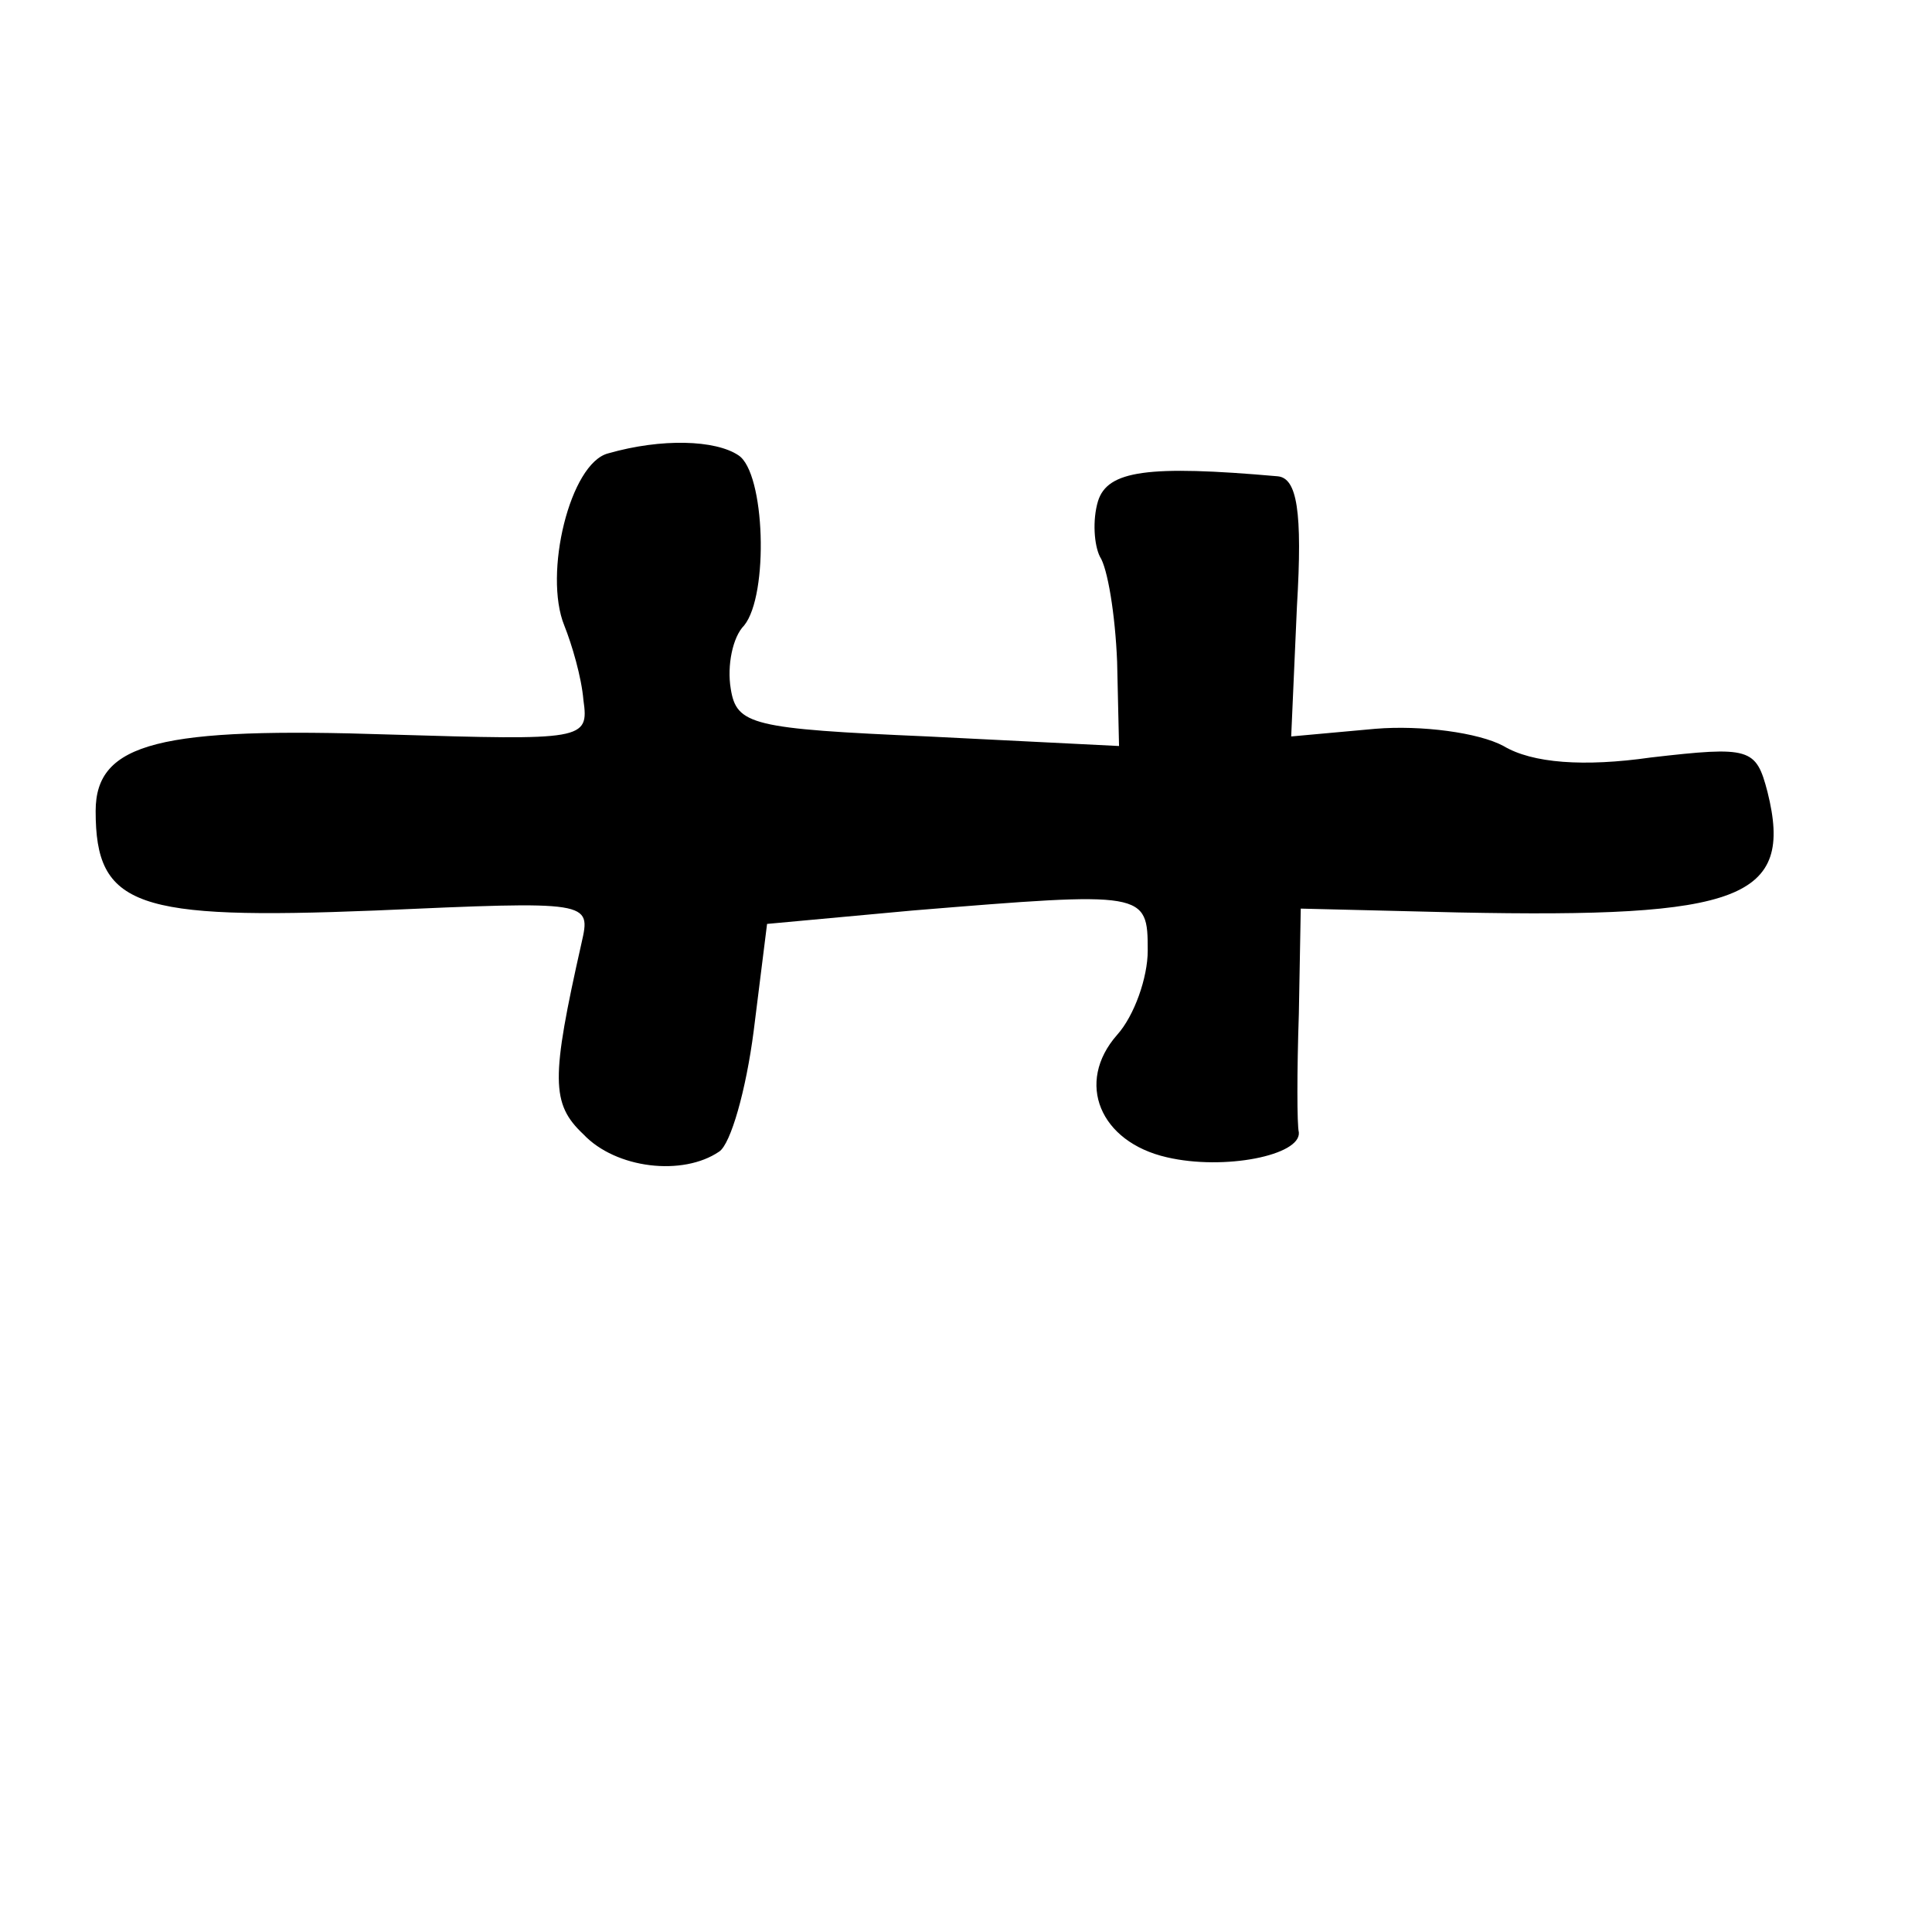 <?xml version="1.0" standalone="no"?>
<!DOCTYPE svg PUBLIC "-//W3C//DTD SVG 20010904//EN"
 "http://www.w3.org/TR/2001/REC-SVG-20010904/DTD/svg10.dtd">
<svg version="1.0" xmlns="http://www.w3.org/2000/svg"
 width="101pt" height="101pt" viewBox="0 0 101 101"
 preserveAspectRatio="xMidYMid meet">
<g transform="translate(0,101) scale(0.1,-0.1)"
fill="#000000" stroke="none">
<path d="M318 773 c-20 -5 -34 -63 -23 -90 4 -10 9 -27 10 -39 3 -21 0 -21
-101 -18 -120 4 -154 -4 -154 -40 0 -50 21 -57 146 -52 113 5 113 5 108 -17
-16 -71 -16 -84 1 -100 17 -18 52 -22 71 -9 6 4 14 32 18 63 l7 56 76 7 c122
10 123 10 123 -21 0 -14 -7 -34 -16 -44 -22 -25 -9 -56 26 -64 30 -7 70 1 69
13 -1 4 -1 32 0 62 l1 55 82 -2 c148 -3 176 7 162 63 -6 23 -9 24 -61 18 -35
-5 -62 -3 -77 6 -13 7 -43 11 -67 9 l-44 -4 3 68 c3 50 0 67 -10 68 -68 6 -89
3 -94 -13 -3 -10 -2 -23 1 -29 4 -6 8 -30 9 -55 l1 -44 -100 5 c-92 4 -100 6
-103 25 -2 12 1 27 7 33 13 16 11 80 -3 89 -12 8 -40 9 -68 1z"/>
</g>
</svg>
